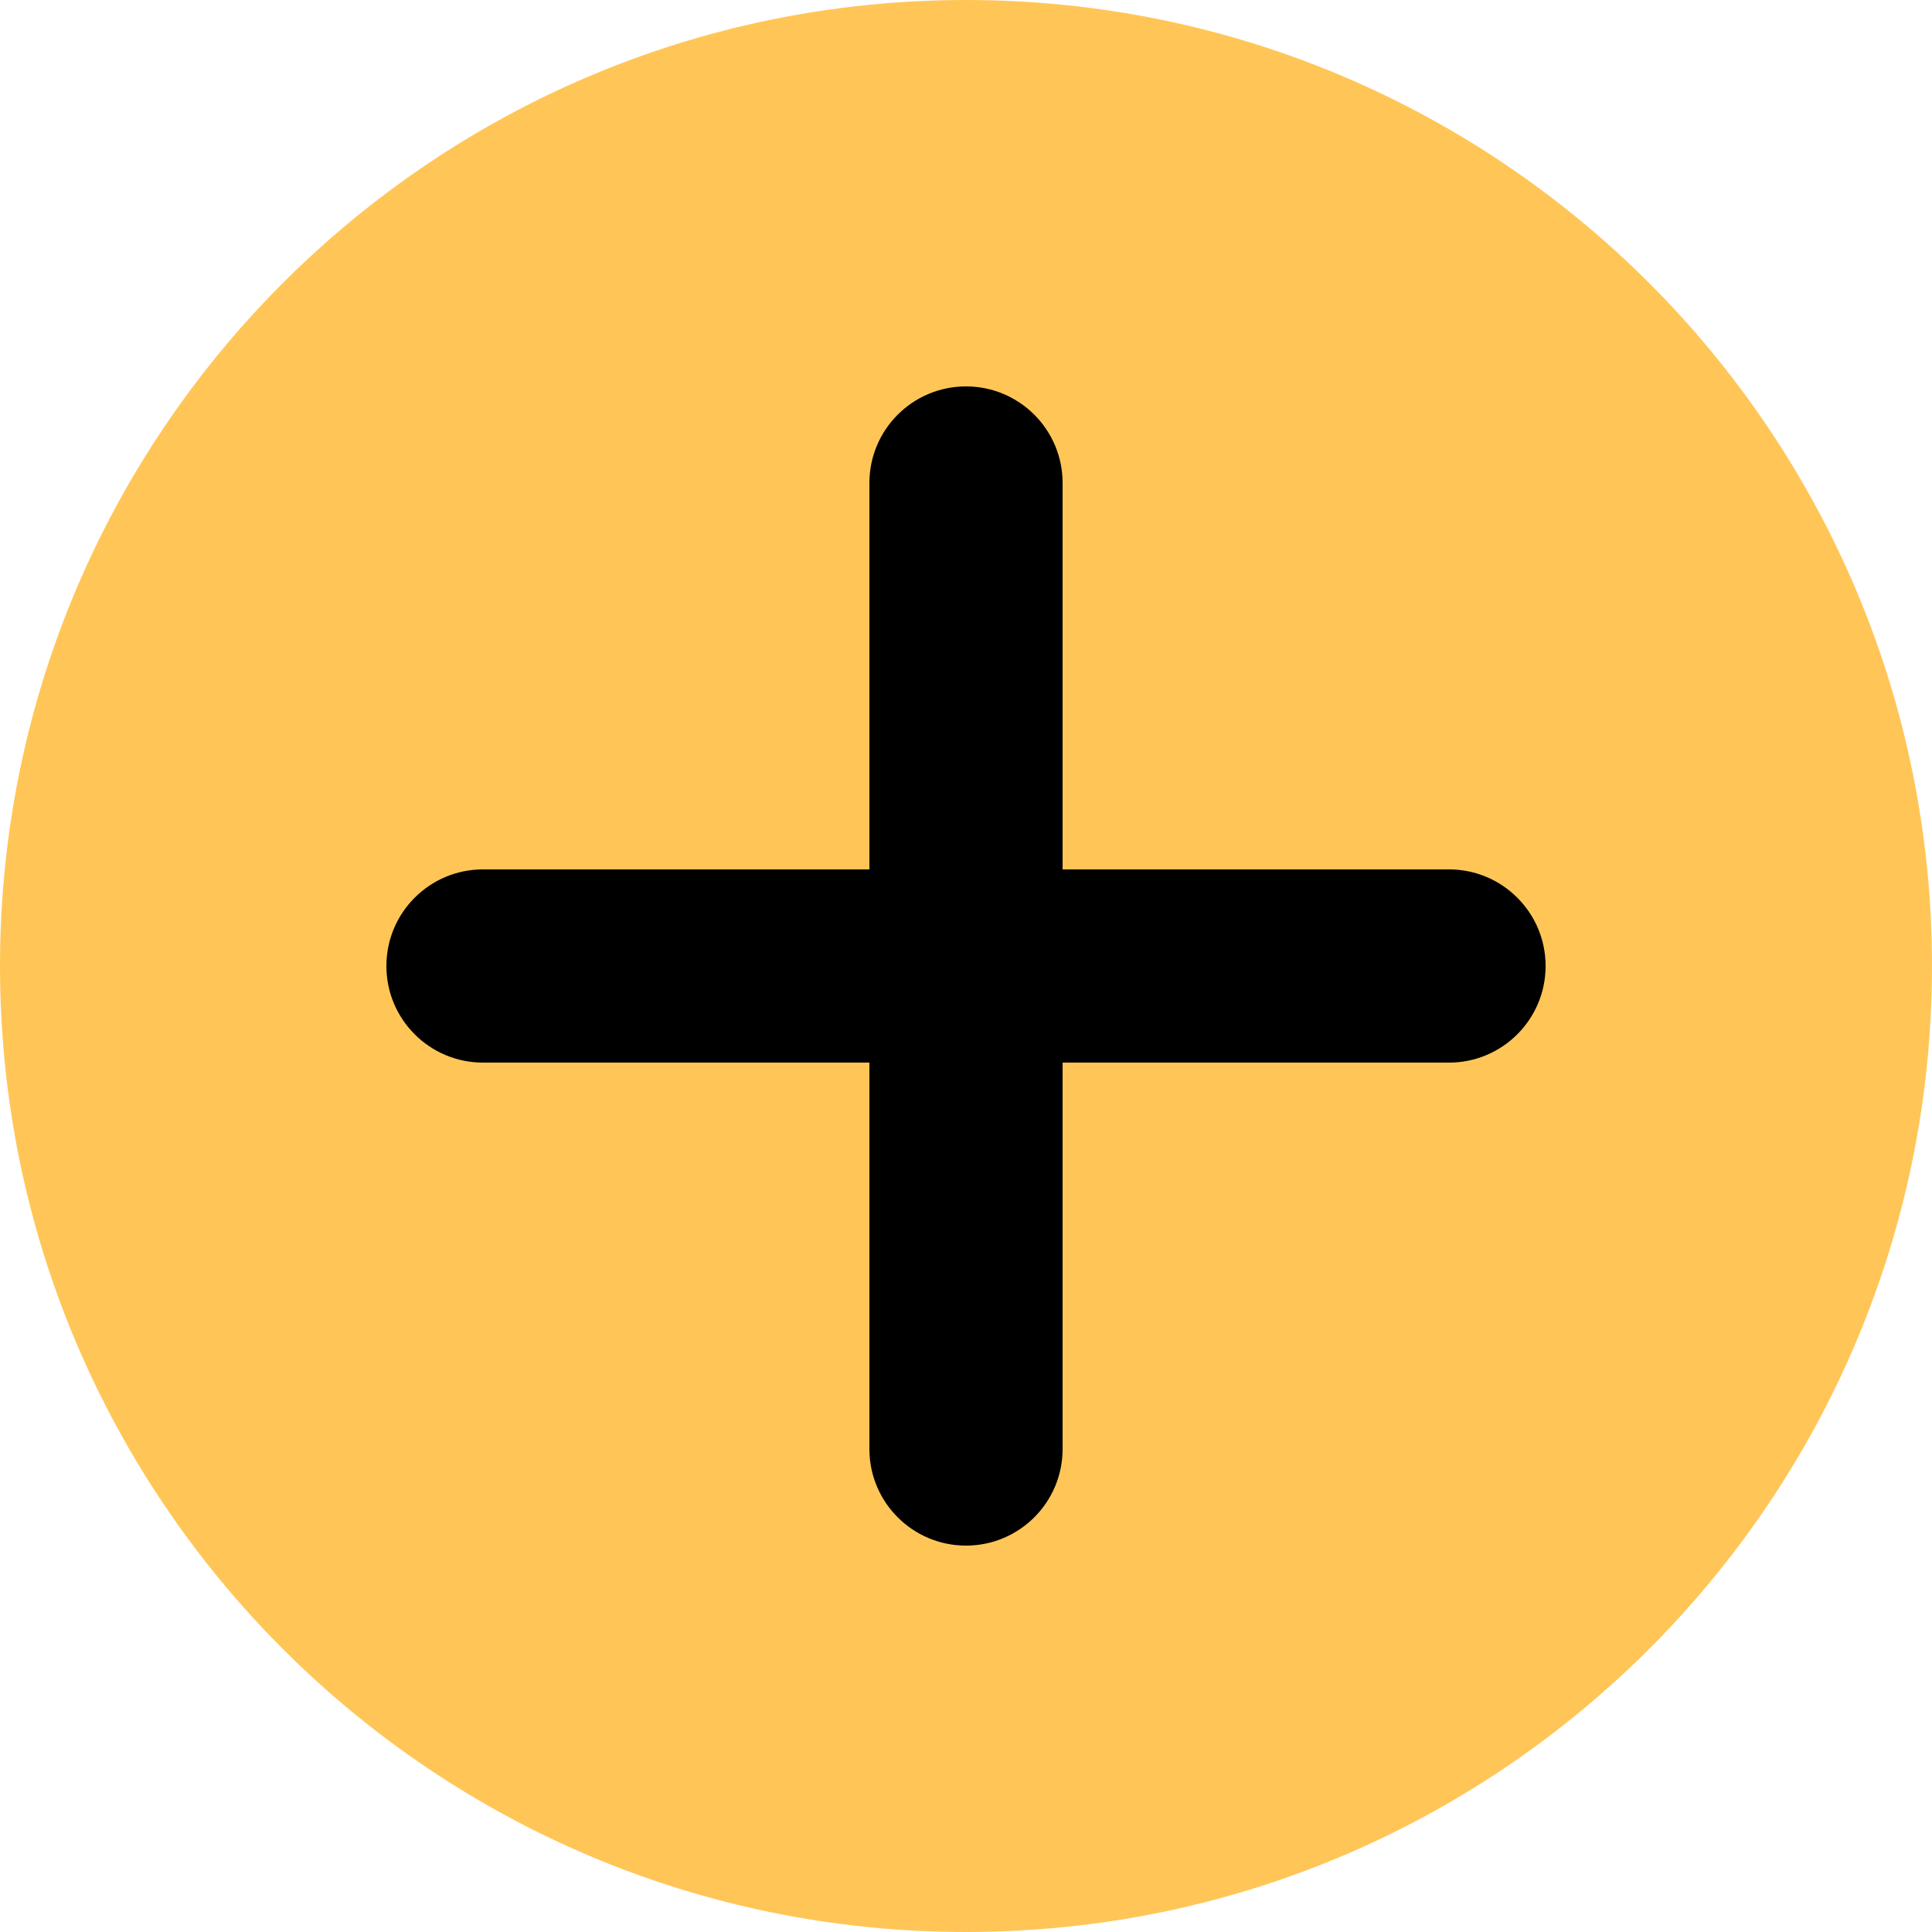 <svg width="34" height="34" viewBox="0 0 34 34" fill="none" xmlns="http://www.w3.org/2000/svg">
<circle cx="17" cy="17" r="13.357" fill="black"/>
<path fill-rule="evenodd" clip-rule="evenodd" d="M34 17C34 7.611 26.389 0 17 0C7.611 0 0 7.611 0 17C0 26.389 7.611 34 17 34C26.389 34 34 26.389 34 17ZM6.8 17C6.8 16.061 7.561 15.3 8.5 15.3H15.3V8.5C15.3 7.561 16.061 6.8 17 6.8C17.939 6.8 18.7 7.561 18.7 8.5V15.3H25.5C26.439 15.3 27.2 16.061 27.2 17C27.2 17.939 26.439 18.7 25.5 18.7H18.7V25.5C18.7 26.439 17.939 27.2 17 27.2C16.061 27.2 15.3 26.439 15.3 25.5V18.7H8.5C7.561 18.7 6.8 17.939 6.8 17Z" fill="#FFC657"/>
</svg>
